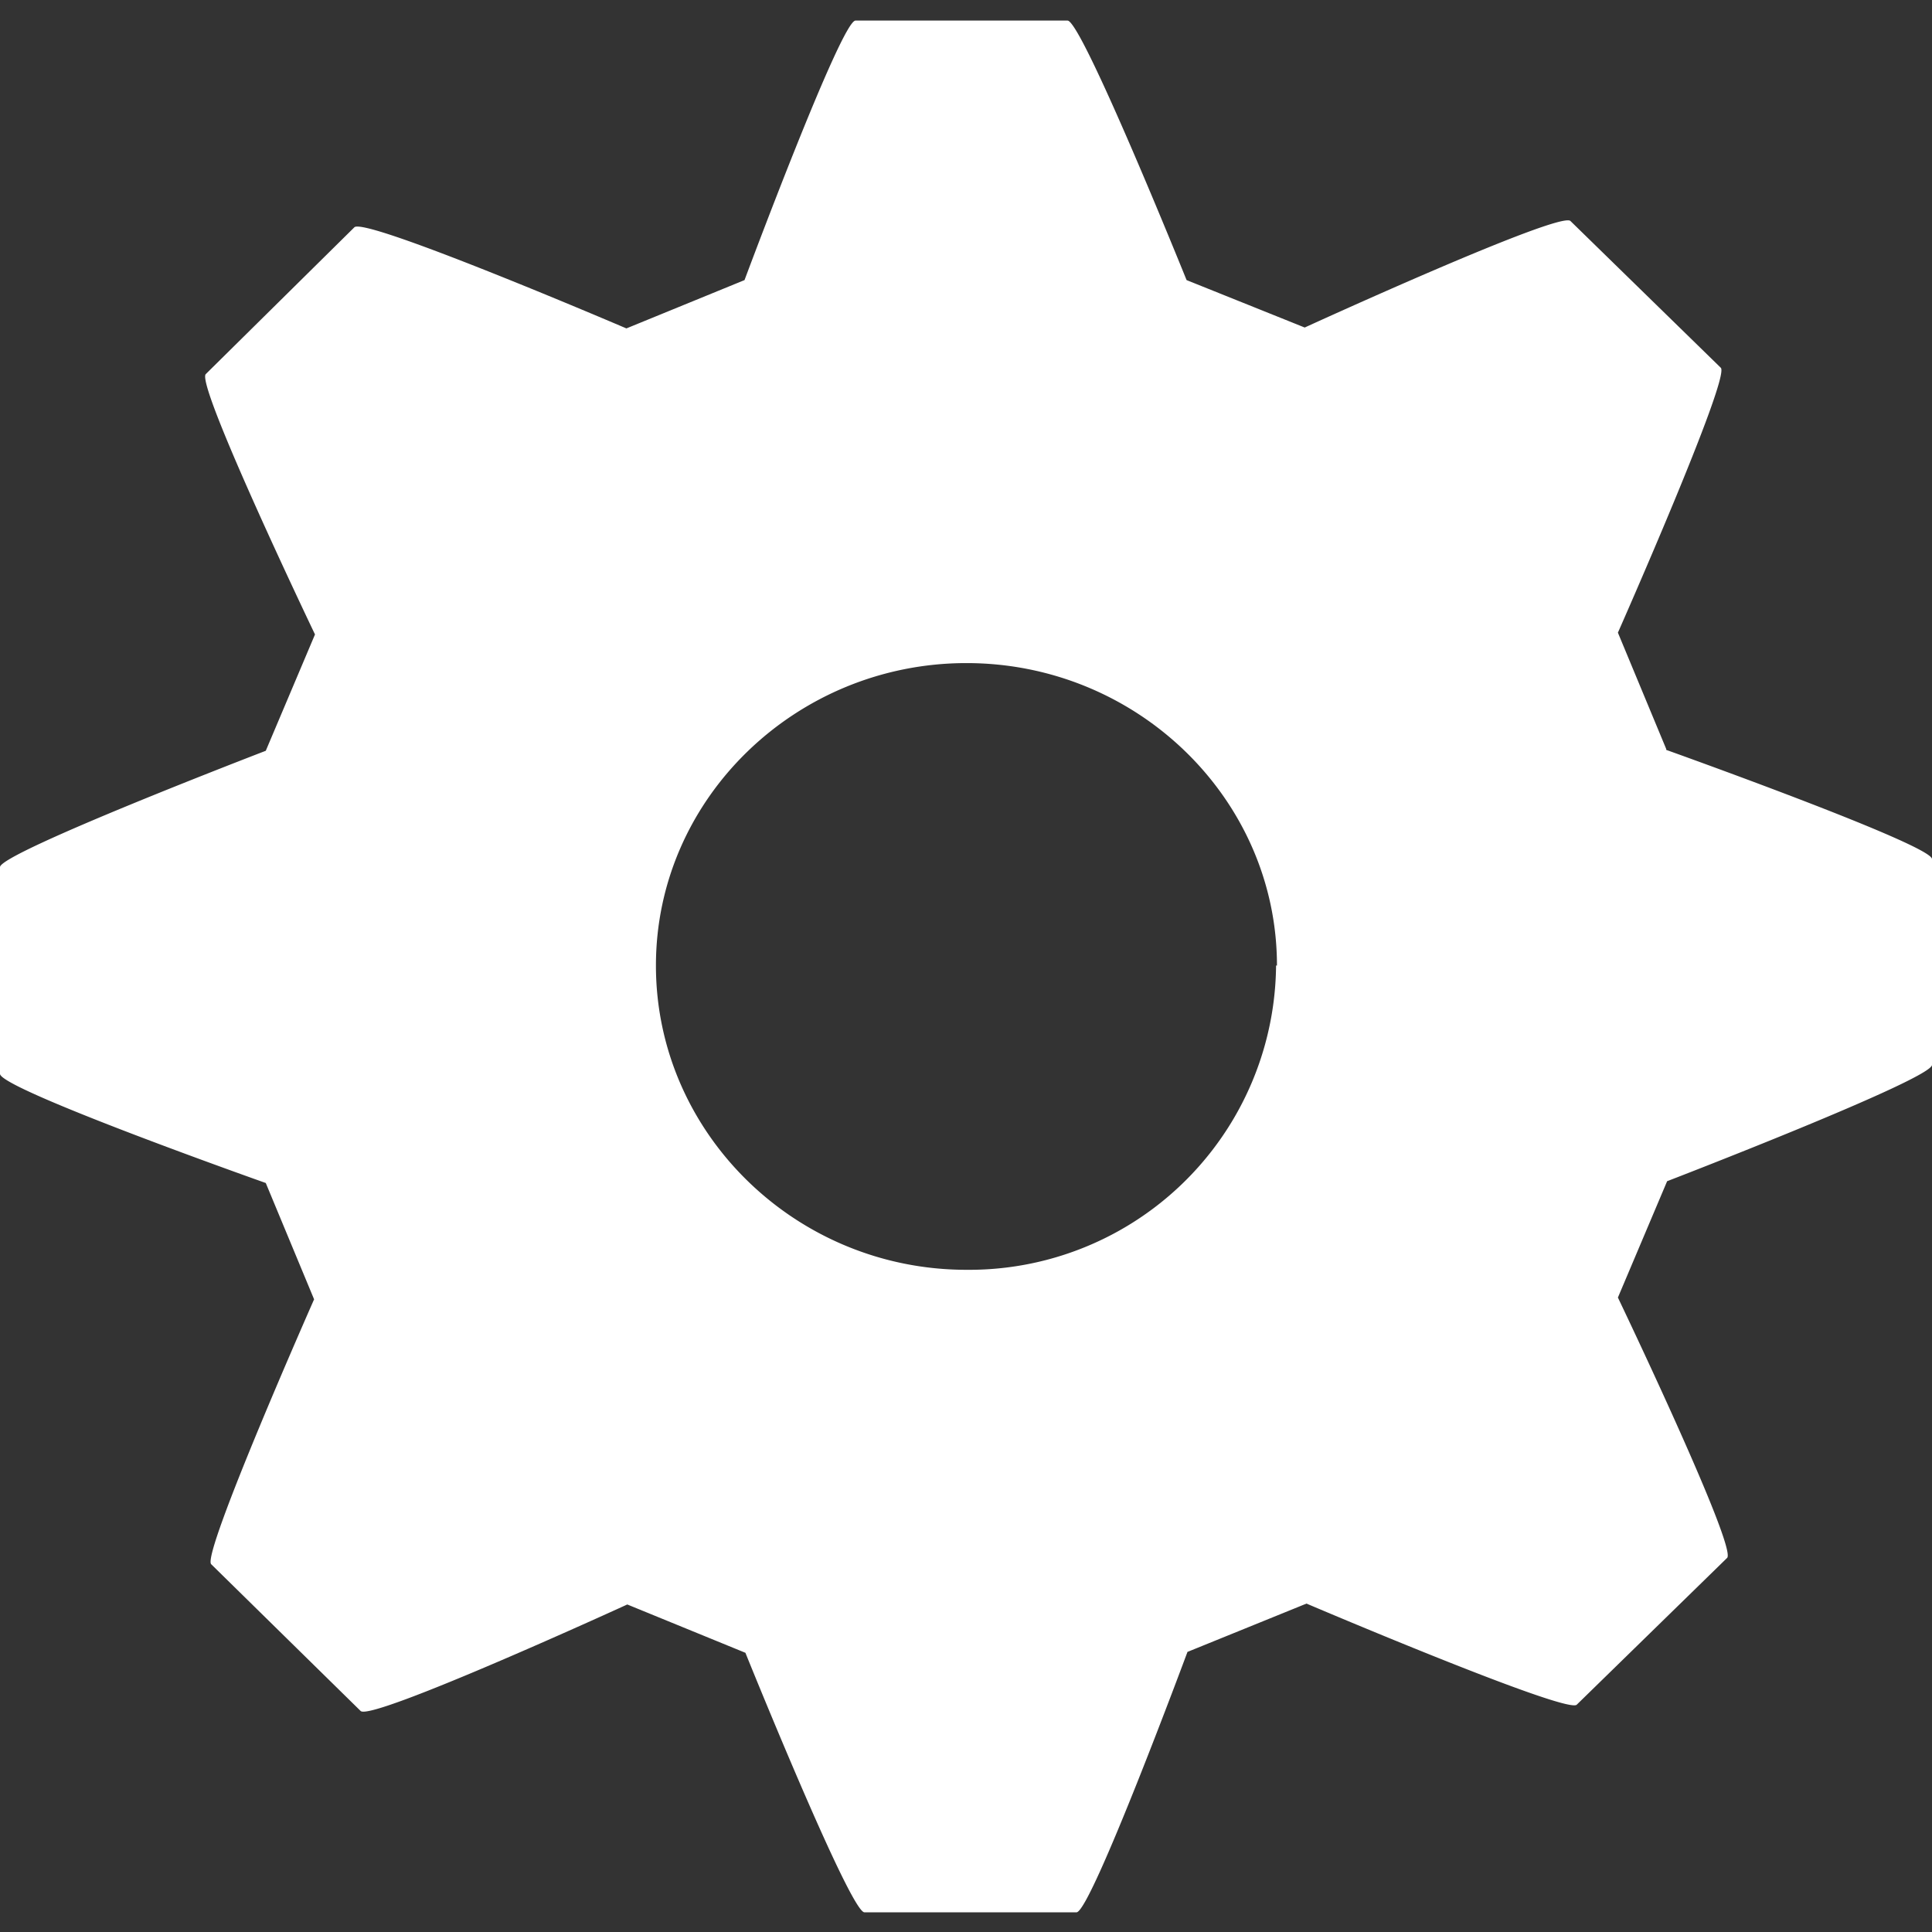 <svg xmlns="http://www.w3.org/2000/svg" width="512" height="512" viewBox="0 0 21.59 21.59">
  <rect x="0" y="0" width="21.59" height="21.59" fill="#333333" stroke="none"/>
  <path fill="#FFF" d="M18.62 8.37l-.54-1.3s1.26-2.85 1.15-2.96l-1.68-1.64c-.11-.12-2.97 1.19-2.97 1.19l-1.32-.53S12.09.23 11.93.23H9.56c-.16 0-1.24 2.9-1.24 2.9L7 3.67S4.08 2.42 3.96 2.54L2.3 4.18c-.12.11 1.22 2.91 1.22 2.91l-.55 1.3S0 9.53 0 9.69V12c0 .17 2.97 1.22 2.97 1.22l.54 1.3s-1.26 2.85-1.15 2.96l1.67 1.64c.12.12 2.98-1.19 2.98-1.19l1.32.54s1.17 2.9 1.33 2.9h2.37c.16 0 1.24-2.91 1.24-2.91l1.33-.54s2.91 1.24 3.02 1.13l1.68-1.64c.12-.11-1.22-2.91-1.22-2.91l.55-1.3s2.96-1.14 2.96-1.3V9.6c0-.16-2.97-1.22-2.97-1.22zm-4.36 2.42a3.43 3.43 0 0 1-3.46 3.4c-1.91 0-3.47-1.53-3.47-3.4S8.9 7.41 10.8 7.41c1.91 0 3.47 1.52 3.47 3.38z"/>
</svg>